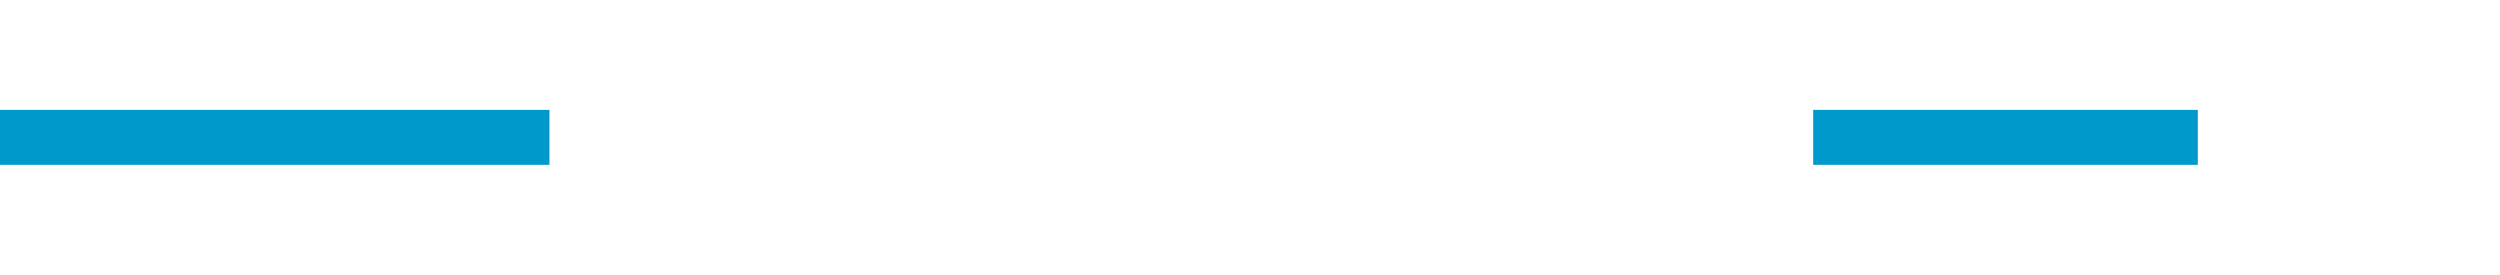 ﻿<?xml version="1.0" encoding="utf-8"?>
<svg version="1.1" xmlns:xlink="http://www.w3.org/1999/xlink" width="91px" height="10px" preserveAspectRatio="xMinYMid meet" viewBox="210 609  91 8" xmlns="http://www.w3.org/2000/svg">
  <defs>
    <mask fill="white" id="clip43">
      <path d="M 230 600  L 276 600  L 276 627  L 230 627  Z M 210 600  L 306 600  L 306 627  L 210 627  Z " fill-rule="evenodd" />
    </mask>
  </defs>
  <path d="M 230 613  L 210 613  M 276 613  L 290 613  " stroke-width="2" stroke="#0099cc" fill="none" />
  <path d="M 289 620.6  L 296 613  L 289 605.4  L 289 620.6  Z " fill-rule="nonzero" fill="#0099cc" stroke="none" mask="url(#clip43)" />
</svg>